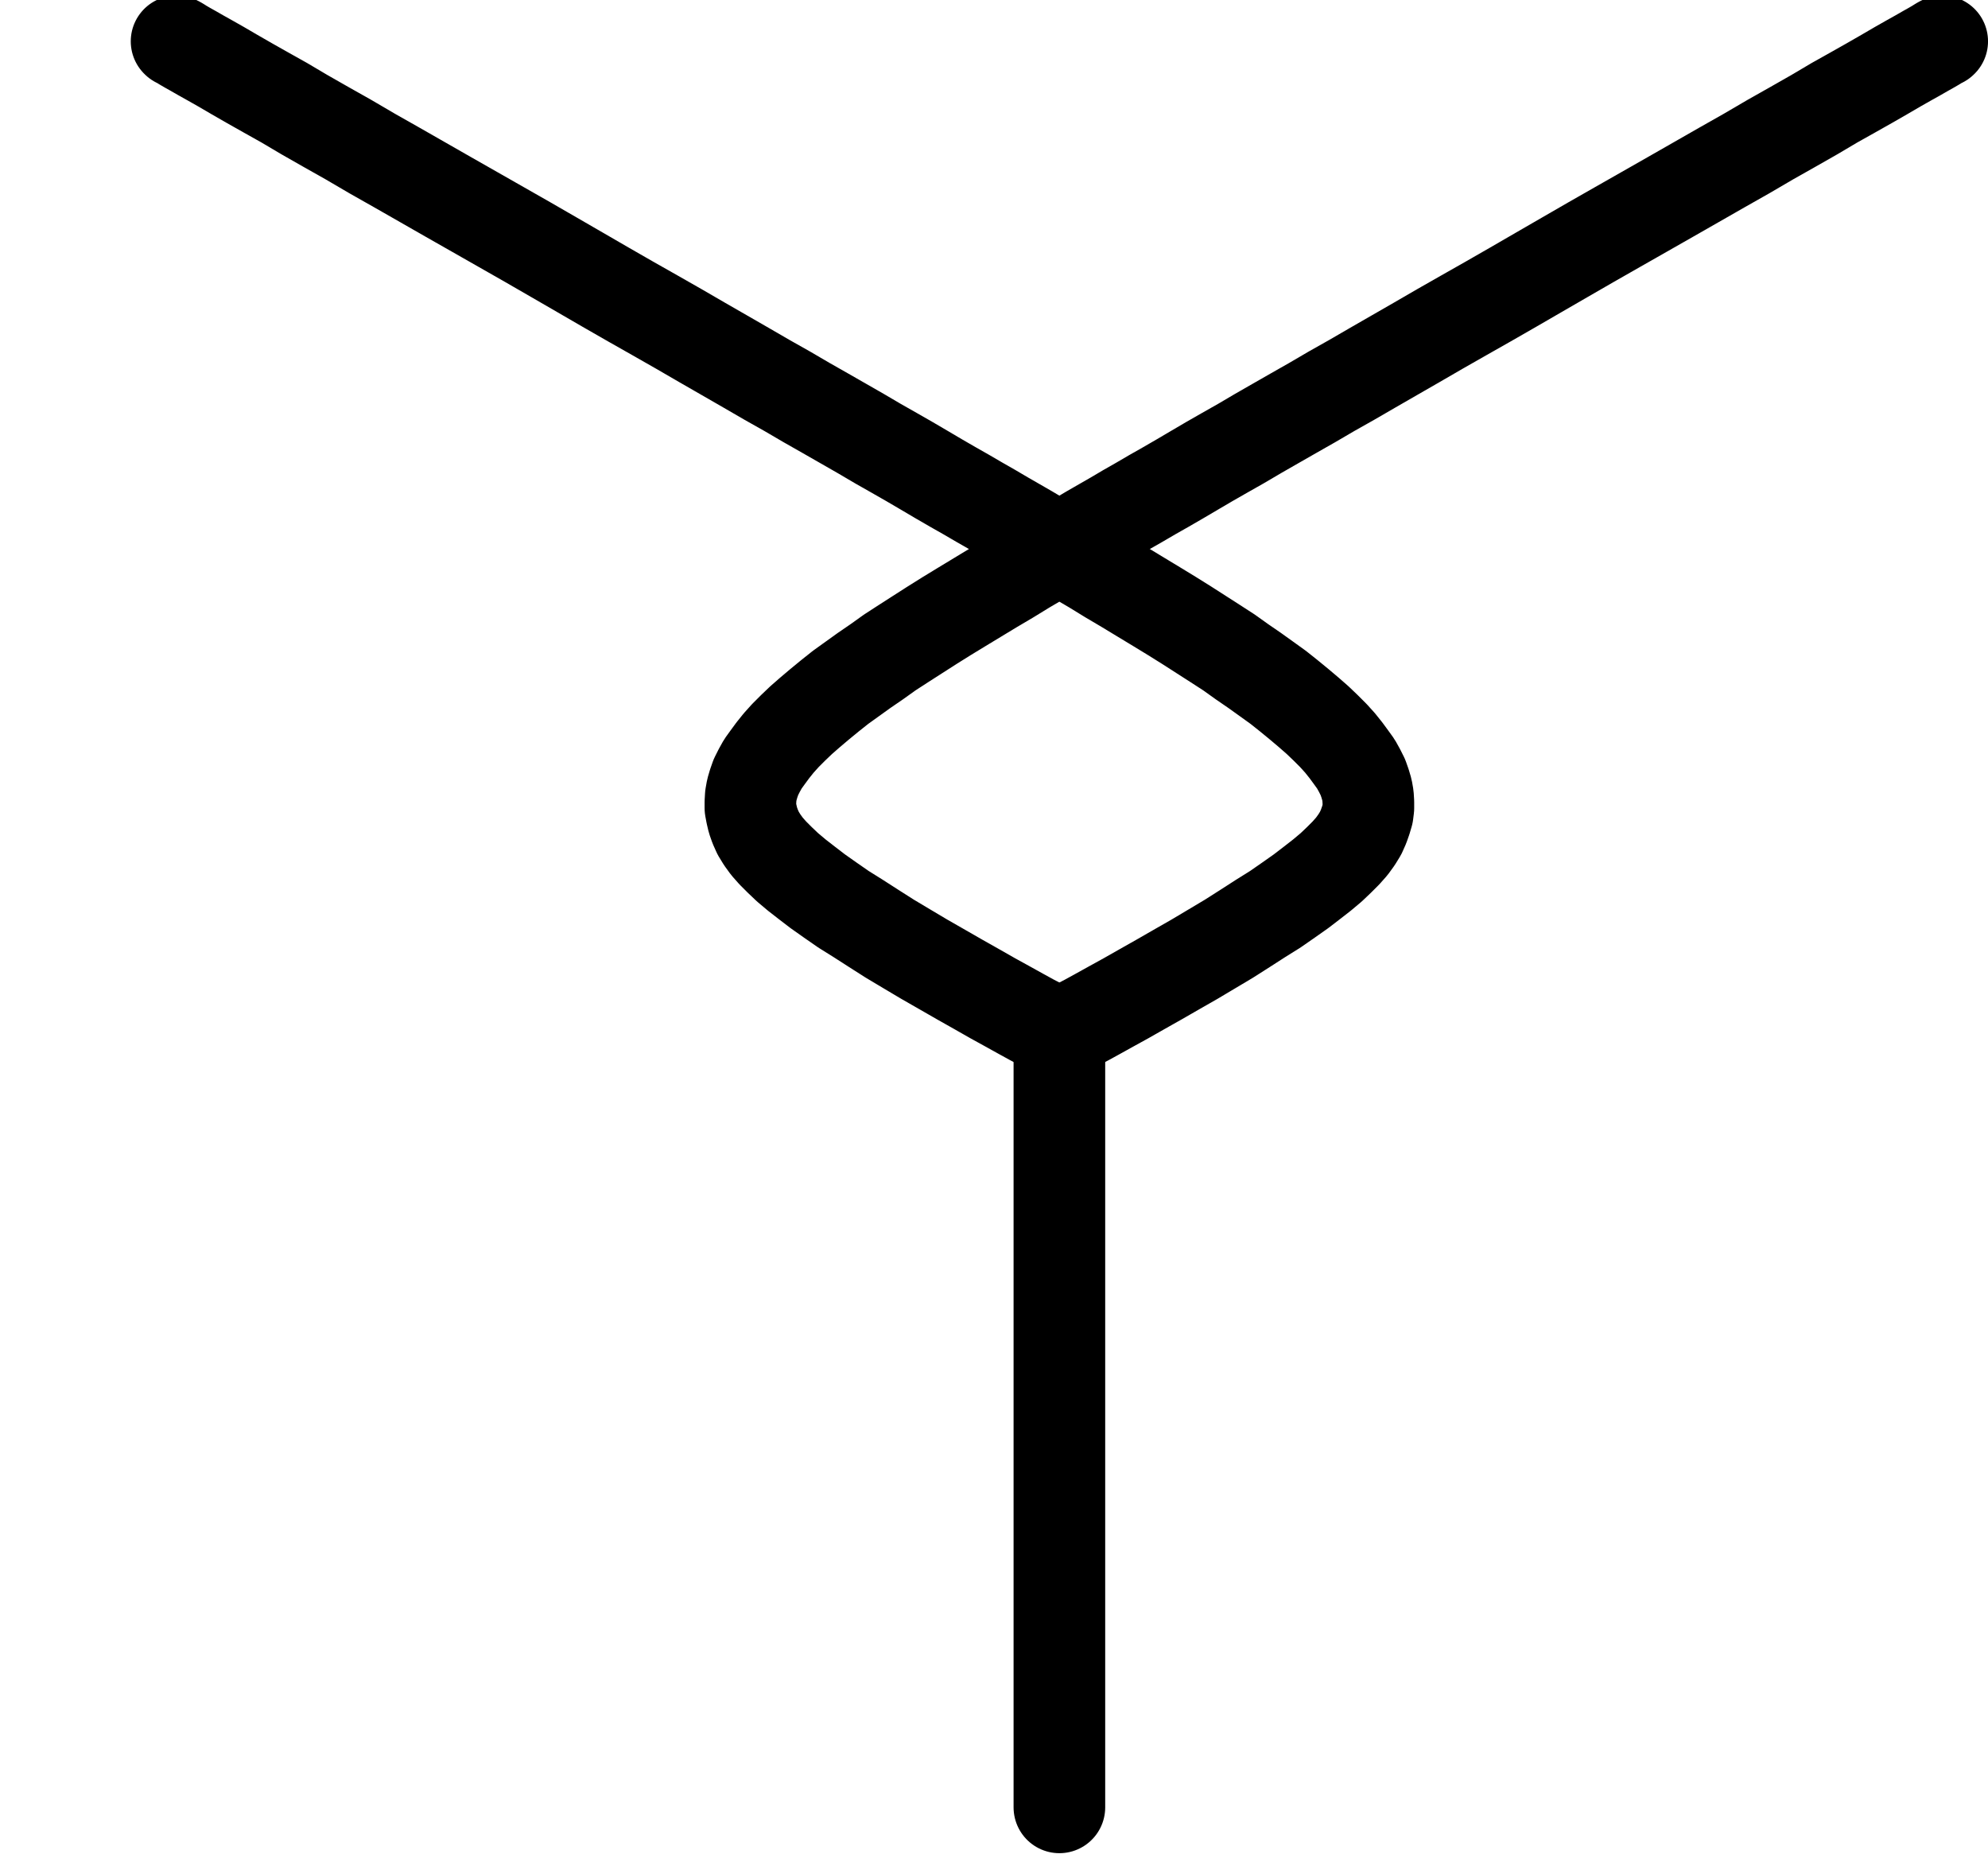 <?xml version="1.0"?>
<!-- Created by MetaPost 1.9991 on 2022.02.18:1311 -->
<svg version="1.1" xmlns="http://www.w3.org/2000/svg" xmlns:xlink="http://www.w3.org/1999/xlink" width="94.689" height="88.462" viewBox="0 0 94.689 88.462">
<!-- Original BoundingBox: 6.227844 -0.247345 94.689453 88.214264 -->
  <path d="M8.41 1.968L8.427 1.985L8.48 2.003L8.568 2.055L8.707 2.143L8.918 2.266L9.198 2.423L9.566 2.634L10.004 2.879L10.53 3.177L11.16 3.545L11.861 3.948L12.667 4.403L13.543 4.894L14.489 5.454L15.505 6.033L16.592 6.646L17.73 7.312L18.904 7.977L20.131 8.678L21.357 9.379L22.619 10.097L23.88 10.815L25.142 11.534L26.386 12.252L27.63 12.971L28.838 13.671L30.03 14.355L31.204 15.02L32.343 15.669L33.429 16.299L34.497 16.913L35.531 17.508L36.53 18.087L37.493 18.63L38.422 19.173L39.316 19.681L40.174 20.172L40.998 20.644L41.804 21.118L42.574 21.555L43.31 21.976L44.029 22.397L44.712 22.8L45.378 23.185L46.026 23.553L46.657 23.921L47.27 24.271L47.866 24.622L48.444 24.954L49.022 25.287L49.583 25.62L50.424 26.111L51.247 26.584L52.053 27.057L52.824 27.53L53.595 27.985L54.348 28.441L55.102 28.897L55.82 29.335L56.521 29.773L57.204 30.211L57.887 30.649L58.536 31.069L59.149 31.507L59.762 31.928L60.323 32.33L60.883 32.733L61.391 33.137L61.882 33.54L62.338 33.925L62.758 34.293L63.143 34.661L63.511 35.029L63.827 35.379L64.107 35.729L64.352 36.062L64.58 36.378L64.755 36.693L64.913 37.008L65.018 37.307L65.106 37.604L65.158 37.902L65.176 38.2L65.176 38.48L65.141 38.76L65.053 39.058L64.948 39.356L64.808 39.672L64.615 39.987L64.387 40.302L64.107 40.618L63.774 40.951L63.406 41.301L62.968 41.669L62.495 42.037L61.97 42.44L61.374 42.86L60.743 43.298L60.042 43.736L59.307 44.209L58.536 44.7L57.712 45.191L56.889 45.681L56.03 46.172L55.207 46.645L54.401 47.1L53.63 47.538L52.929 47.924L52.298 48.274L51.755 48.572L51.317 48.8L50.984 48.993L50.739 49.115L50.581 49.203L50.494 49.255L50.459 49.273" style="stroke:rgb(0%,0%,0%); stroke-width: 4.364;stroke-linecap: round;stroke-linejoin: round;stroke-miterlimit: 10;fill: none;"></path>
  <path d="M92.508 1.968L92.49 1.985L92.438 2.003L92.35 2.055L92.21 2.143L91.999 2.266L91.719 2.423L91.351 2.634L90.913 2.879L90.388 3.177L89.757 3.545L89.056 3.948L88.25 4.403L87.374 4.894L86.428 5.454L85.412 6.033L84.326 6.646L83.187 7.312L82.013 7.977L80.787 8.678L79.56 9.379L78.299 10.097L77.037 10.815L75.776 11.534L74.532 12.252L73.288 12.971L72.079 13.671L70.887 14.355L69.714 15.02L68.575 15.669L67.488 16.299L66.42 16.913L65.386 17.508L64.387 18.087L63.424 18.63L62.495 19.173L61.602 19.681L60.743 20.172L59.92 20.644L59.114 21.118L58.343 21.555L57.607 21.976L56.889 22.397L56.205 22.8L55.54 23.185L54.891 23.553L54.261 23.921L53.647 24.271L53.052 24.622L52.474 24.954L51.895 25.287L51.335 25.62L50.494 26.111L49.67 26.584L48.864 27.057L48.093 27.53L47.322 27.985L46.569 28.441L45.816 28.897L45.097 29.335L44.397 29.773L43.713 30.211L43.03 30.649L42.382 31.069L41.769 31.507L41.155 31.928L40.595 32.33L40.034 32.733L39.526 33.137L39.035 33.54L38.58 33.925L38.159 34.293L37.774 34.661L37.406 35.029L37.091 35.379L36.81 35.729L36.565 36.062L36.337 36.378L36.162 36.693L36.004 37.008L35.899 37.307L35.812 37.604L35.759 37.902L35.742 38.2L35.742 38.48L35.794 38.76L35.864 39.058L35.969 39.356L36.11 39.672L36.302 39.987L36.53 40.302L36.81 40.618L37.143 40.951L37.511 41.301L37.949 41.669L38.422 42.037L38.948 42.44L39.543 42.86L40.174 43.298L40.875 43.736L41.611 44.209L42.382 44.7L43.205 45.191L44.029 45.681L44.887 46.172L45.711 46.645L46.517 47.1L47.287 47.538L47.988 47.924L48.619 48.274L49.162 48.572L49.6 48.8L49.933 48.993L50.178 49.115L50.336 49.203L50.424 49.255L50.459 49.273" style="stroke:rgb(0%,0%,0%); stroke-width: 4.364;stroke-linecap: round;stroke-linejoin: round;stroke-miterlimit: 10;fill: none;"></path>
  <path d="M50.459 49.273L50.459 86.066" style="stroke:rgb(0%,0%,0%); stroke-width: 4.364;stroke-linecap: round;stroke-linejoin: round;stroke-miterlimit: 10;fill: none;"></path>
</svg>
